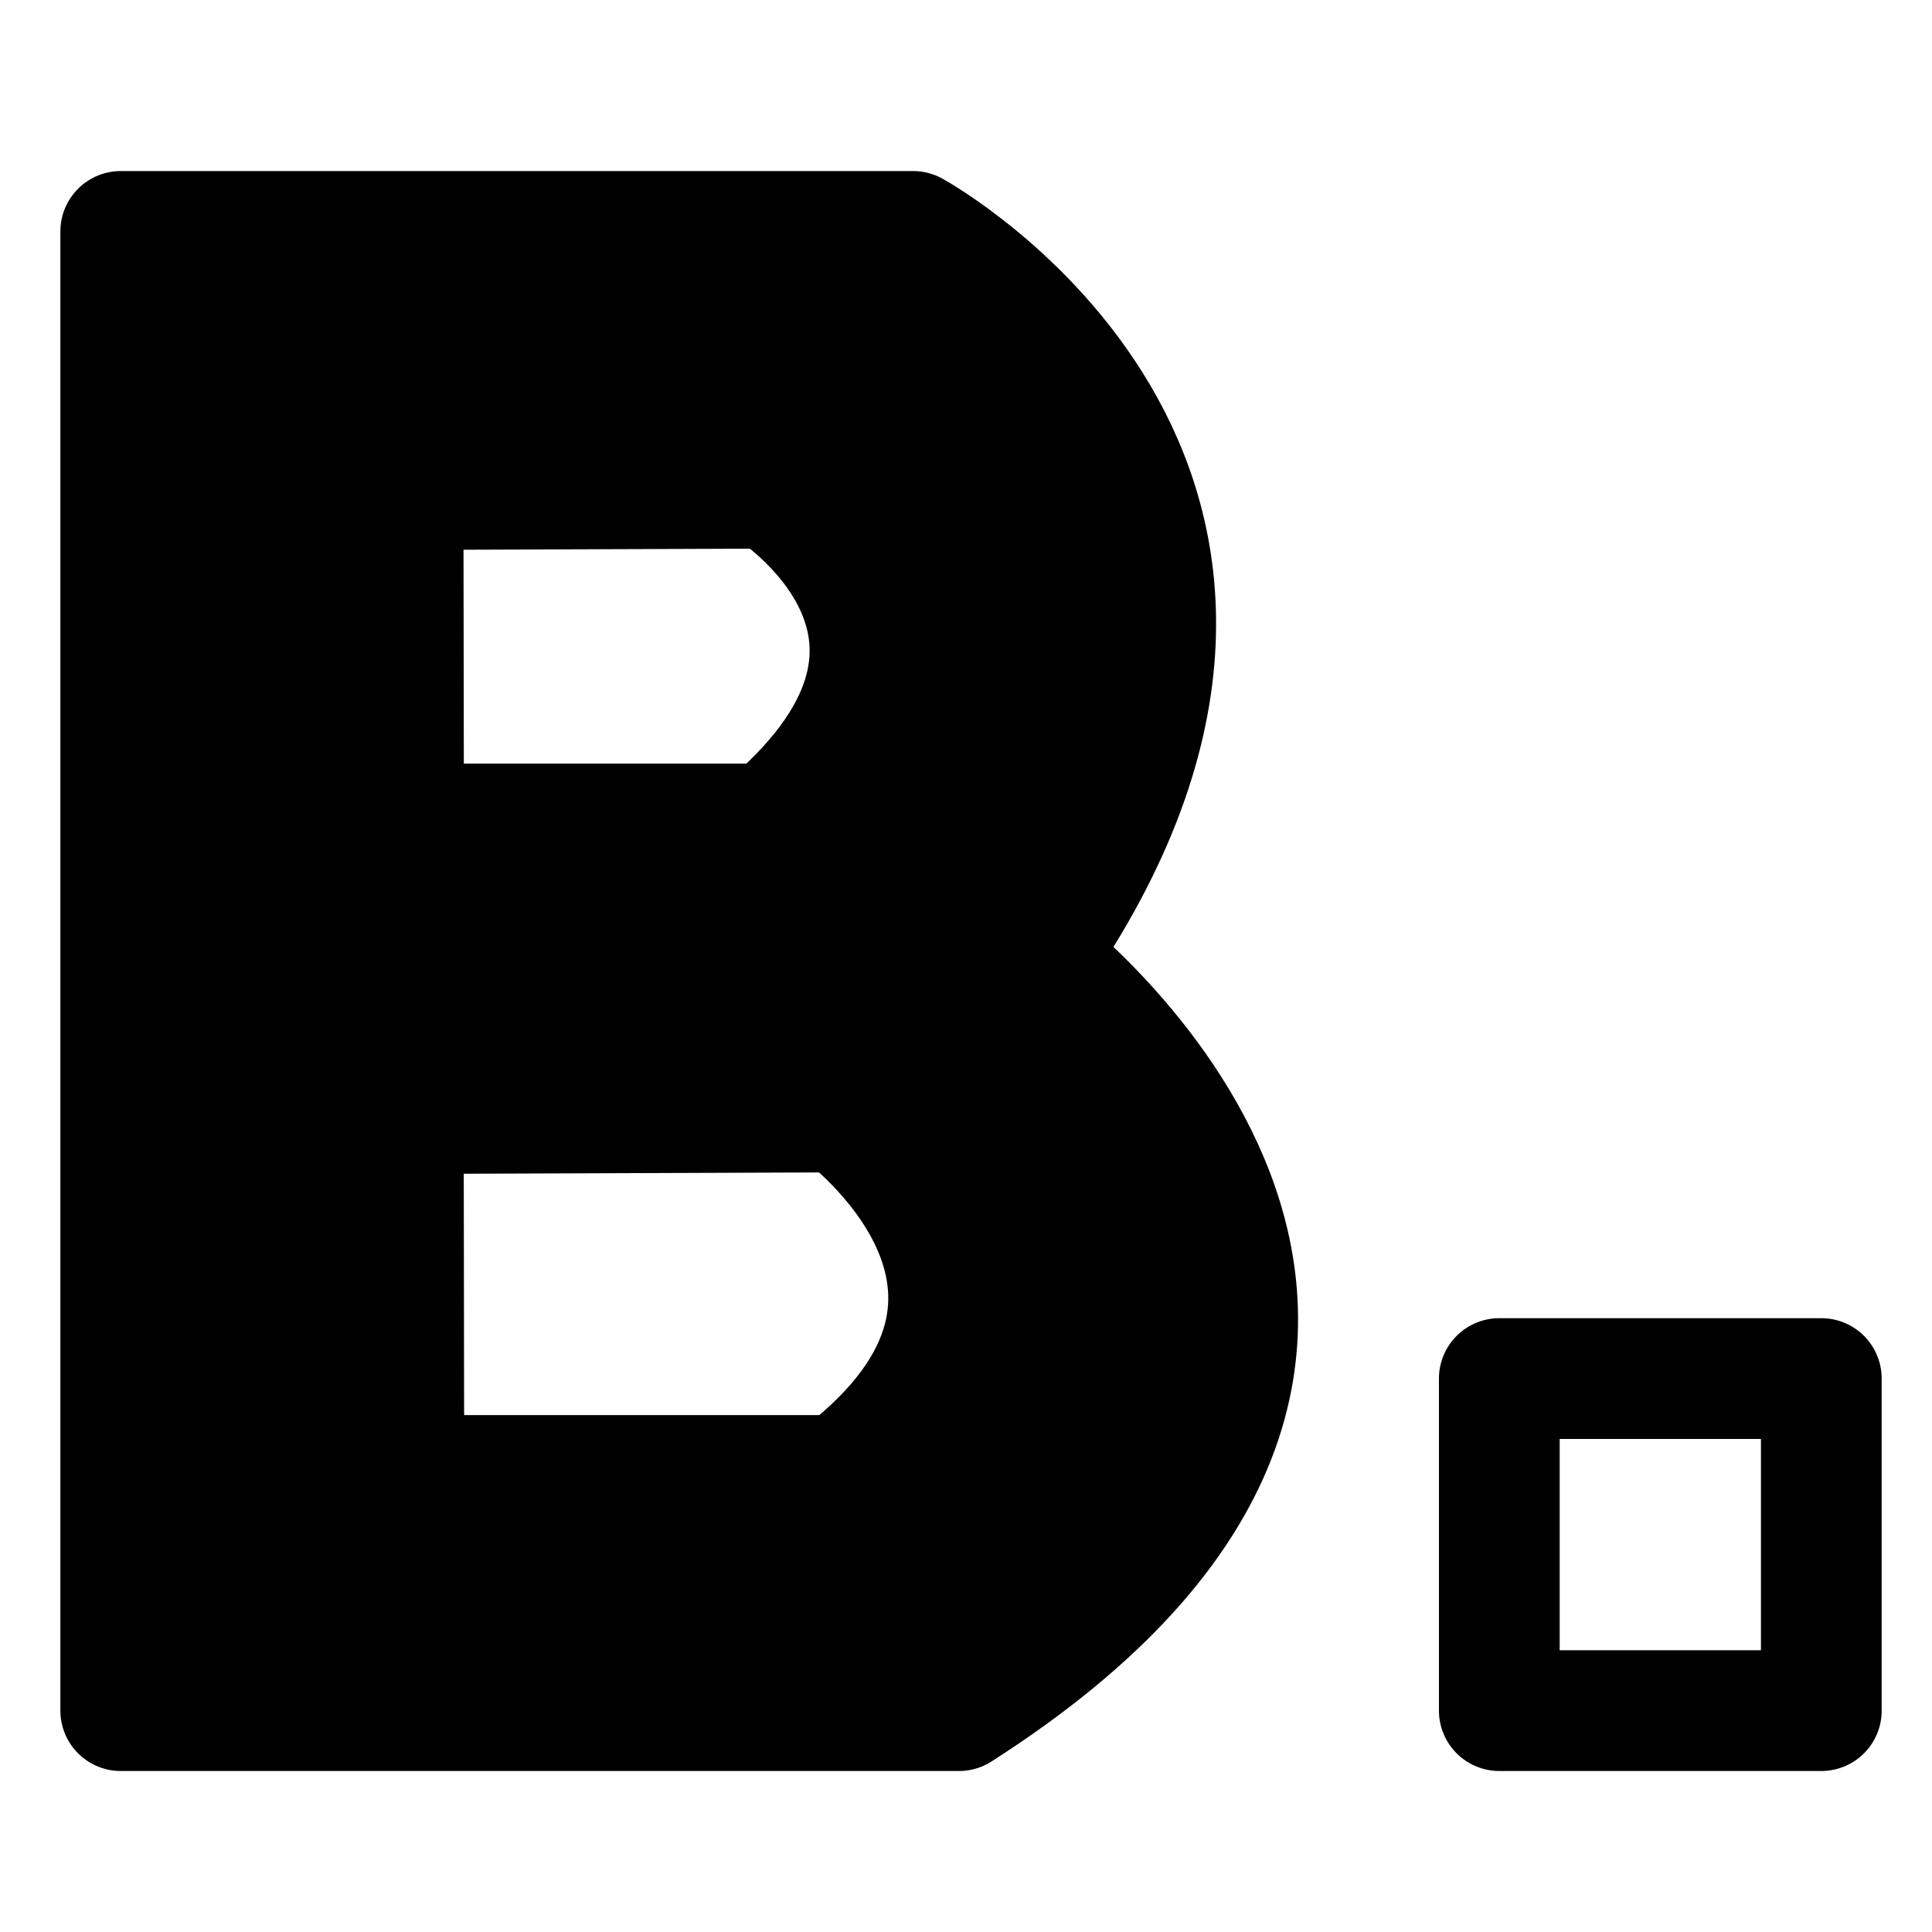<svg class="svg-icon" viewBox="0 0 192 192" fill="none" xmlns="http://www.w3.org/2000/svg"><path d="M181 137h-32v33h32v-33Z" stroke="currentColor" stroke-width="12" stroke-linecap="round" stroke-linejoin="round"/><path fill-rule="evenodd" clip-rule="evenodd" d="M102.773 95.187s50.144 37.976-7.472 74.813H12V23h78.747s45.008 24.75 12.026 72.187ZM40.056 48.655l36.42-.136s22.464 14.081 0 33.372H40.103l-.048-33.236Zm.023 62.012 43.473-.158s24.125 17.535 0 36.122h-43.42l-.053-35.964Z" fill="currentColor" stroke="currentColor" stroke-width="12" stroke-linecap="round" stroke-linejoin="round"/></svg>